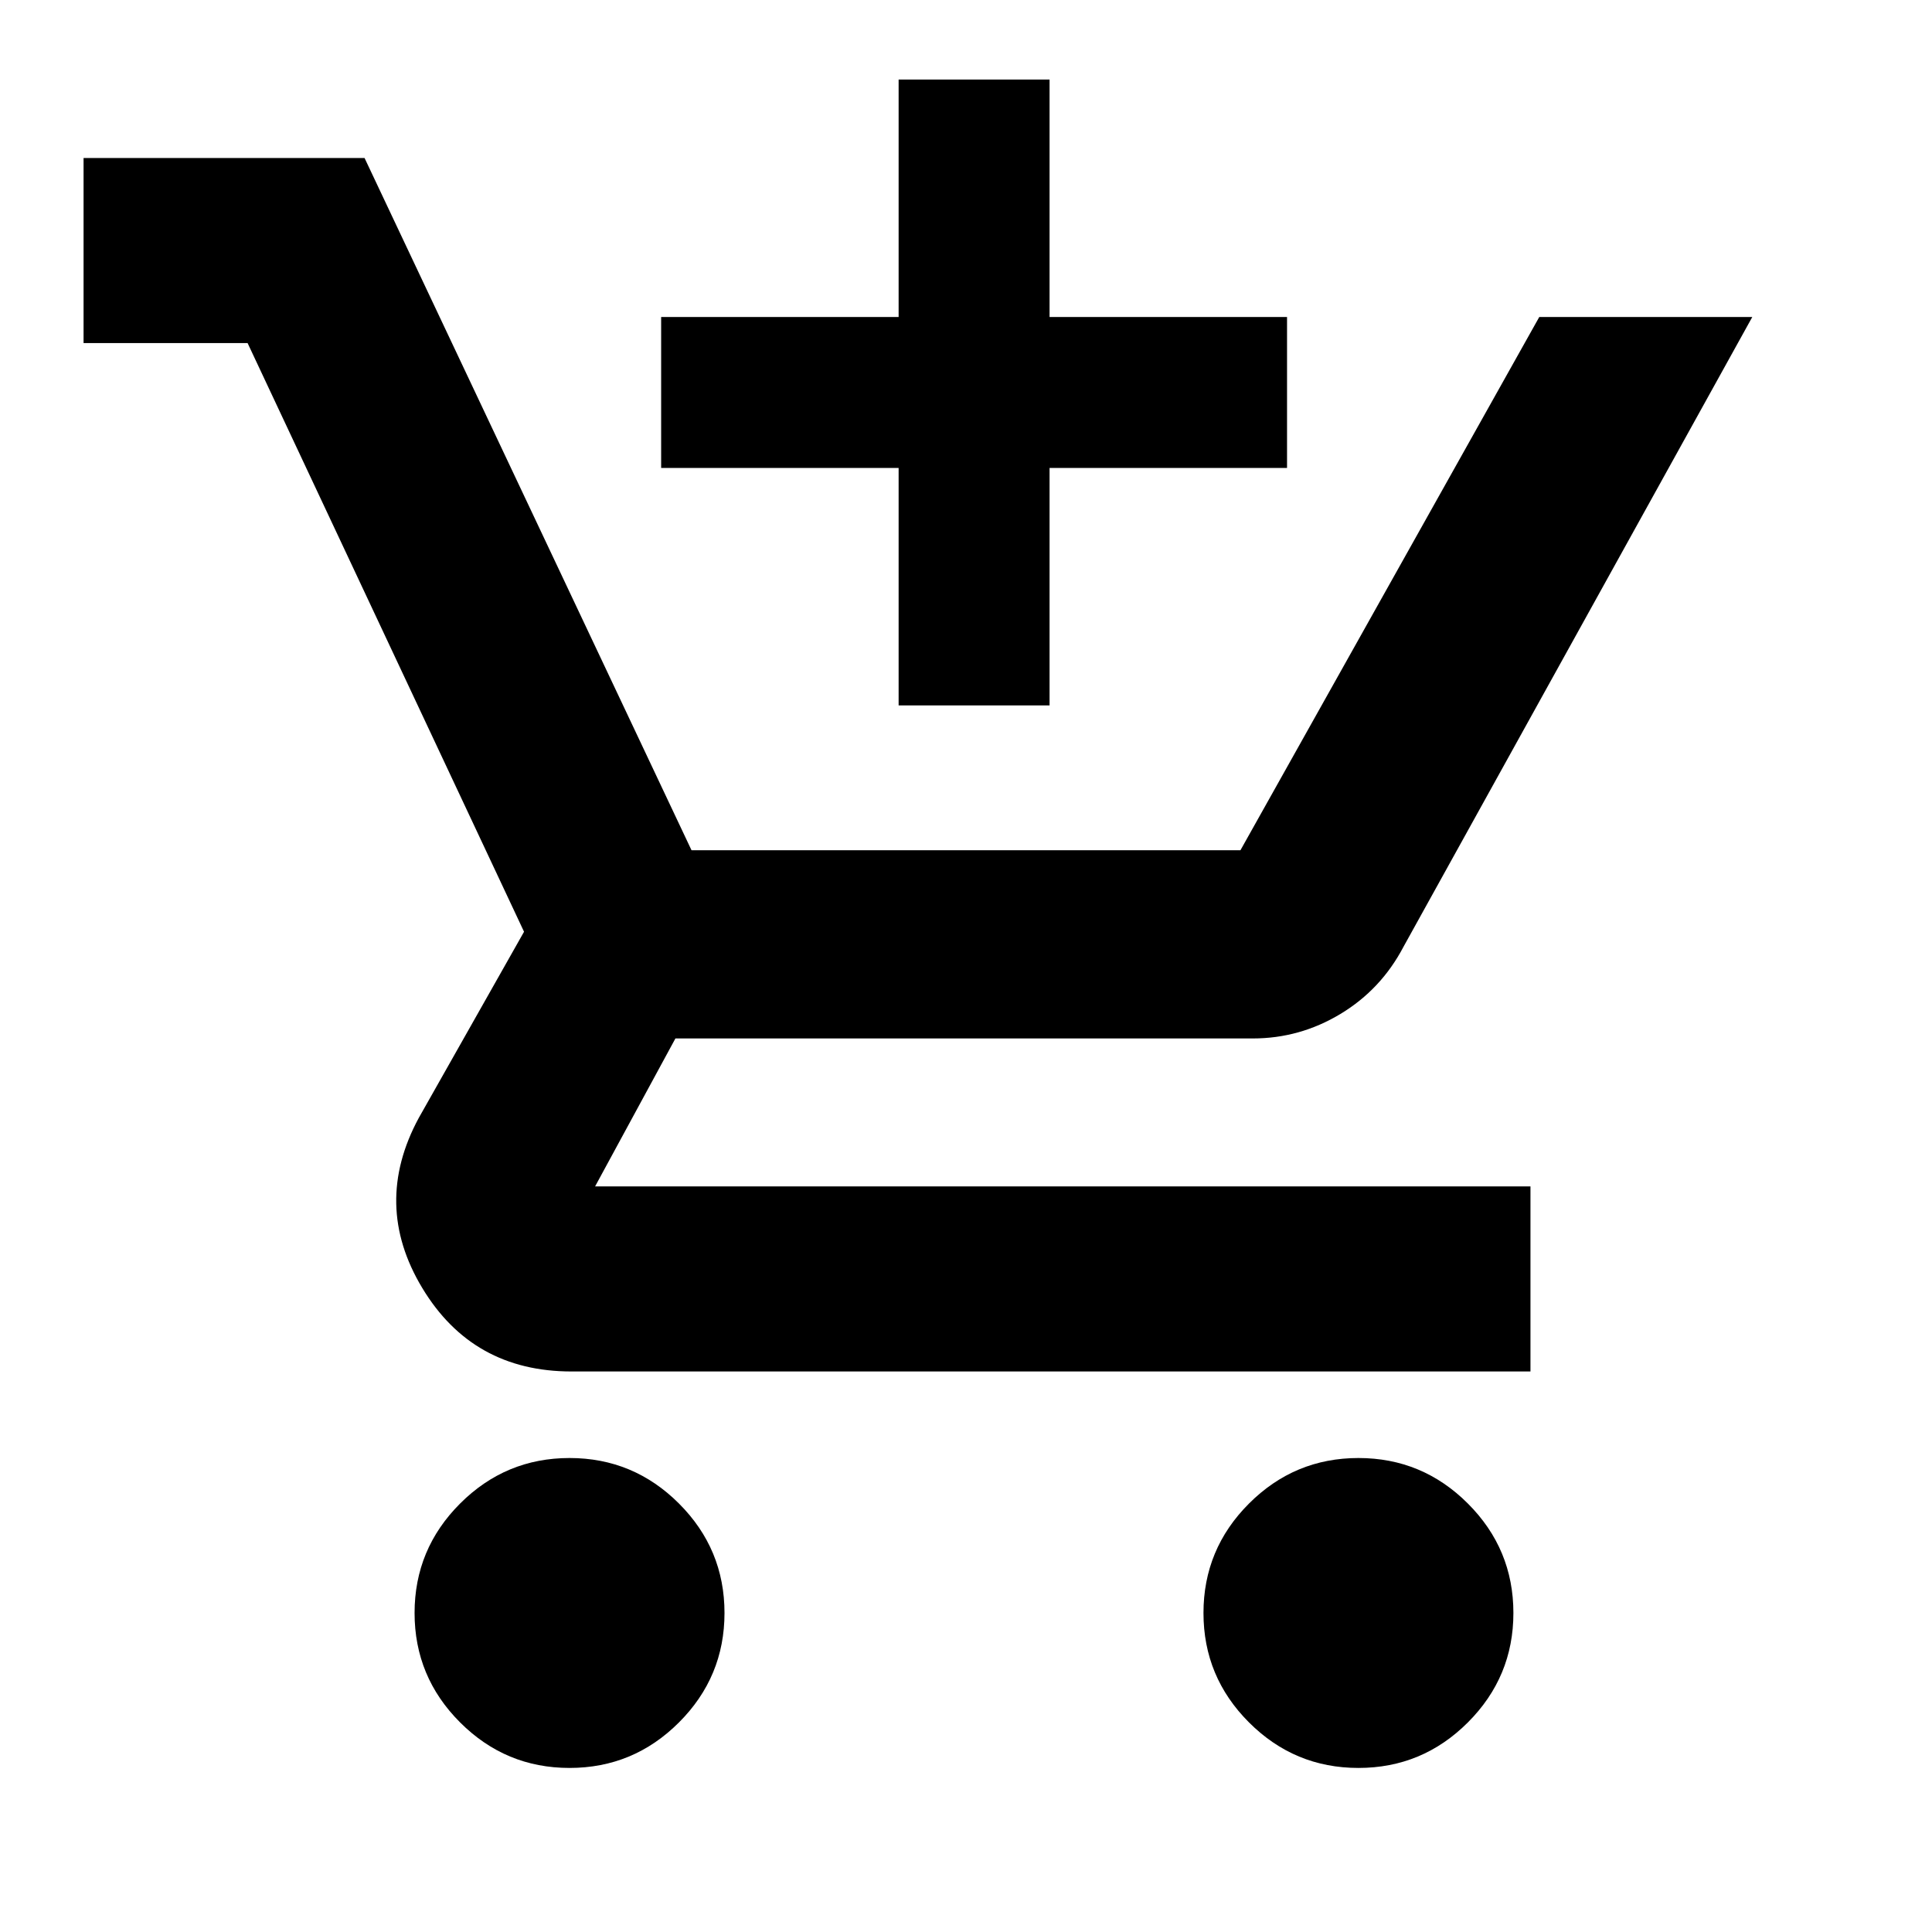 <svg xmlns="http://www.w3.org/2000/svg" height="24" viewBox="0 -960 960 960" width="24"><path d="M446.52-609.48v-118h-118v-75h118v-118h75v118h118v75h-118v118h-75ZM283-81.52q-31.76 0-54.38-22.62T206-158.52q0-31.76 22.62-54.38T283-235.52q31.76 0 54.38 22.62T360-158.52q0 31.76-22.62 54.38T283-81.52Zm392 0q-31.76 0-54.38-22.62T598-158.52q0-31.76 22.62-54.38T675-235.52q31.76 0 54.38 22.62T752-158.52q0 31.76-22.62 54.38T675-81.52Zm-633.48-708v-91.96h139.63l162.46 343.96h272.76l148.48-264.96H870.7L697.37-489.52q-11.13 21.19-31.33 33.36Q645.84-444 622.52-444H335.61l-39.91 73.52h464.78v91.96H284q-49.19 0-74.18-41.49-24.99-41.49-1.73-84.51l52.3-92.5-137.36-292.5H41.52Z"/></svg>